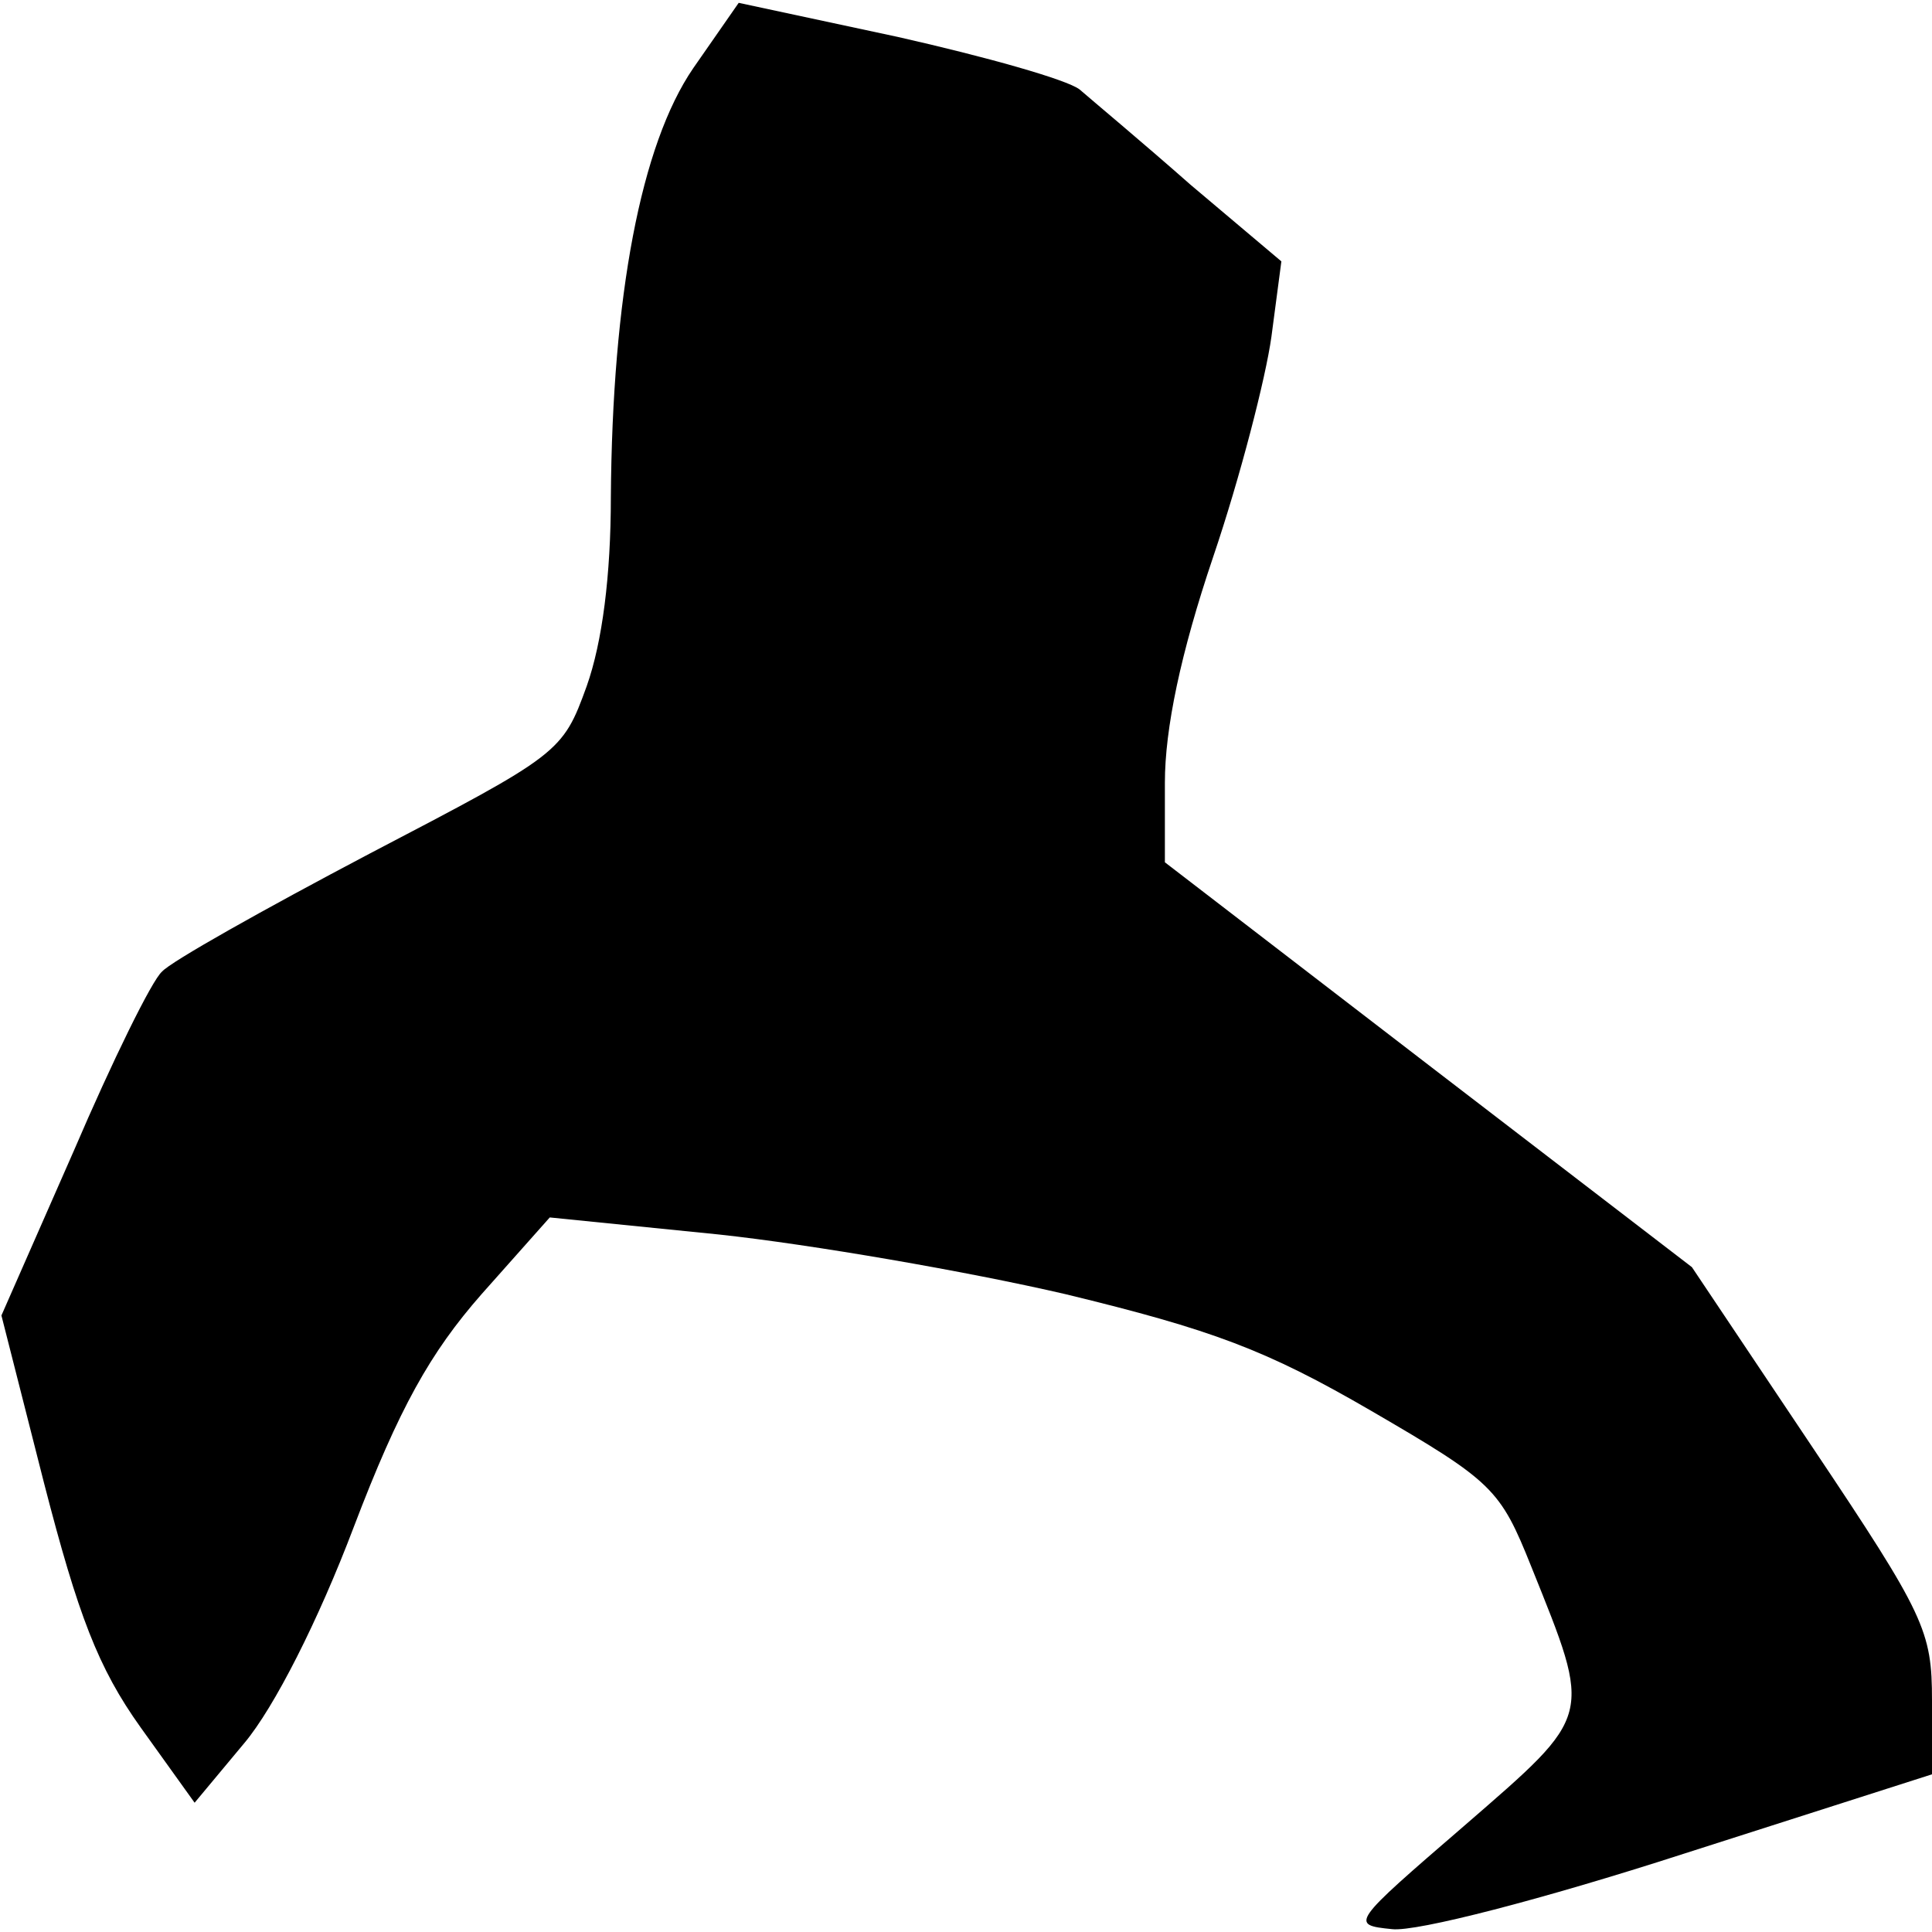 <?xml version="1.0" standalone="no"?>
<!DOCTYPE svg PUBLIC "-//W3C//DTD SVG 20010904//EN"
 "http://www.w3.org/TR/2001/REC-SVG-20010904/DTD/svg10.dtd">
<svg version="1.0" xmlns="http://www.w3.org/2000/svg"
 width="136pt" height="136pt" viewBox="0 0 136 136"
 preserveAspectRatio="xMidYMid meet">
<g transform="translate(0,136) scale(0.1,-0.1)"
fill="#000000" stroke="none">
<path fill="#000000" stroke="none" d="M488 1312 c-37 -54 -57 -161 -58 -302
0 -55 -6 -102 -17 -133 -17 -47 -19 -48 -153 -118 -74 -39 -140 -76 -146 -83
-7 -6 -35 -63 -62 -126 l-51 -116 30 -118 c24 -93 38 -130 68 -172 l38 -53 35
42 c21 25 52 86 77 152 32 84 54 123 90 164 l48 54 119 -12 c65 -7 175 -26
244 -42 103 -25 141 -39 215 -82 86 -50 91 -55 113 -110 43 -107 44 -103 -47
-182 -80 -69 -81 -70 -51 -73 17 -2 106 21 205 53 l175 56 0 52 c0 49 -5 60
-84 178 l-85 127 -185 142 -186 143 0 56 c0 38 11 91 34 159 19 56 37 126 41
155 l7 53 -64 54 c-34 30 -70 60 -78 67 -9 7 -66 23 -128 37 l-112 24 -32 -46z"/>
</g>
</svg>
